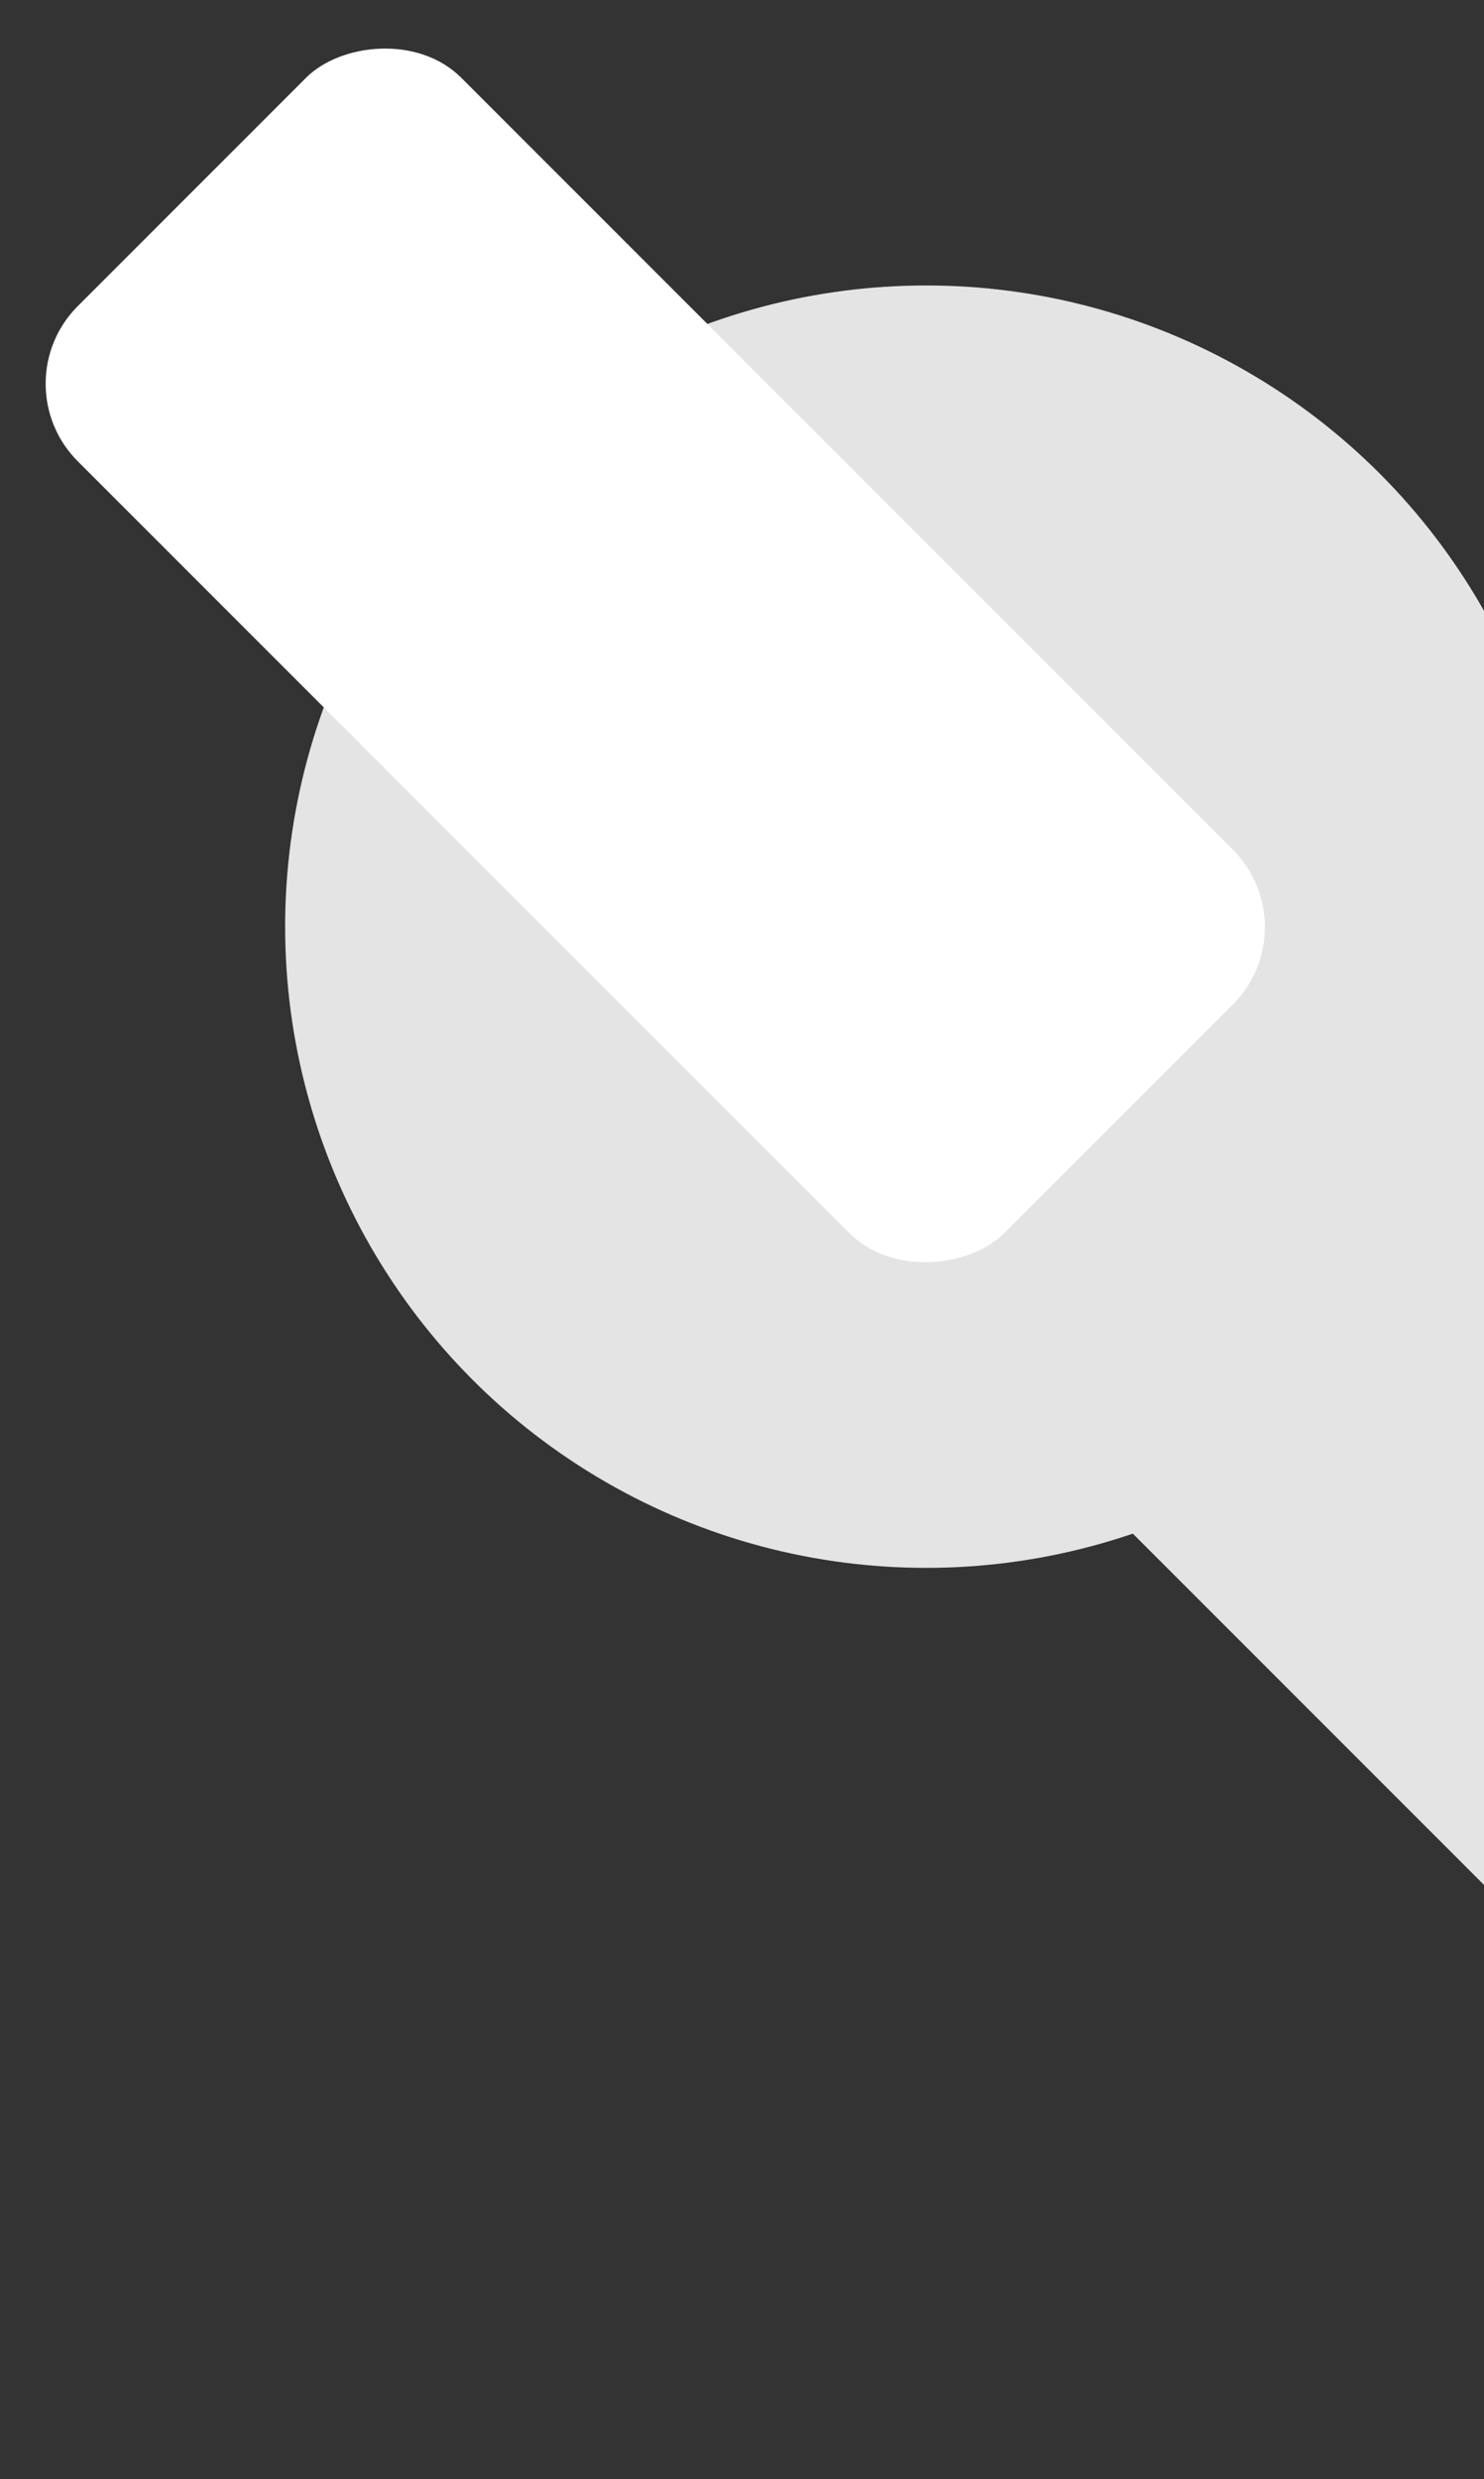 <svg width="100%" height="100%" viewBox="0 0 676 1129" fill="none" xmlns="http://www.w3.org/2000/svg">
<rect x="0" y="0" width="676" height="1129" fill="#333333" stroke="none"/>
<circle r="292" transform="matrix(-1 0 0 1 421.886 422)" fill="#E4E4E4"/>
<rect width="597.063" height="247.061" rx="50" transform="matrix(-0.707 -0.707 -0.707 0.707 596.886 422.188)" fill="white"/>
<rect width="226" height="655" transform="matrix(-0.707 0.707 0.707 0.707 643.211 506.02)" fill="#E4E4E4"/>
</svg>

